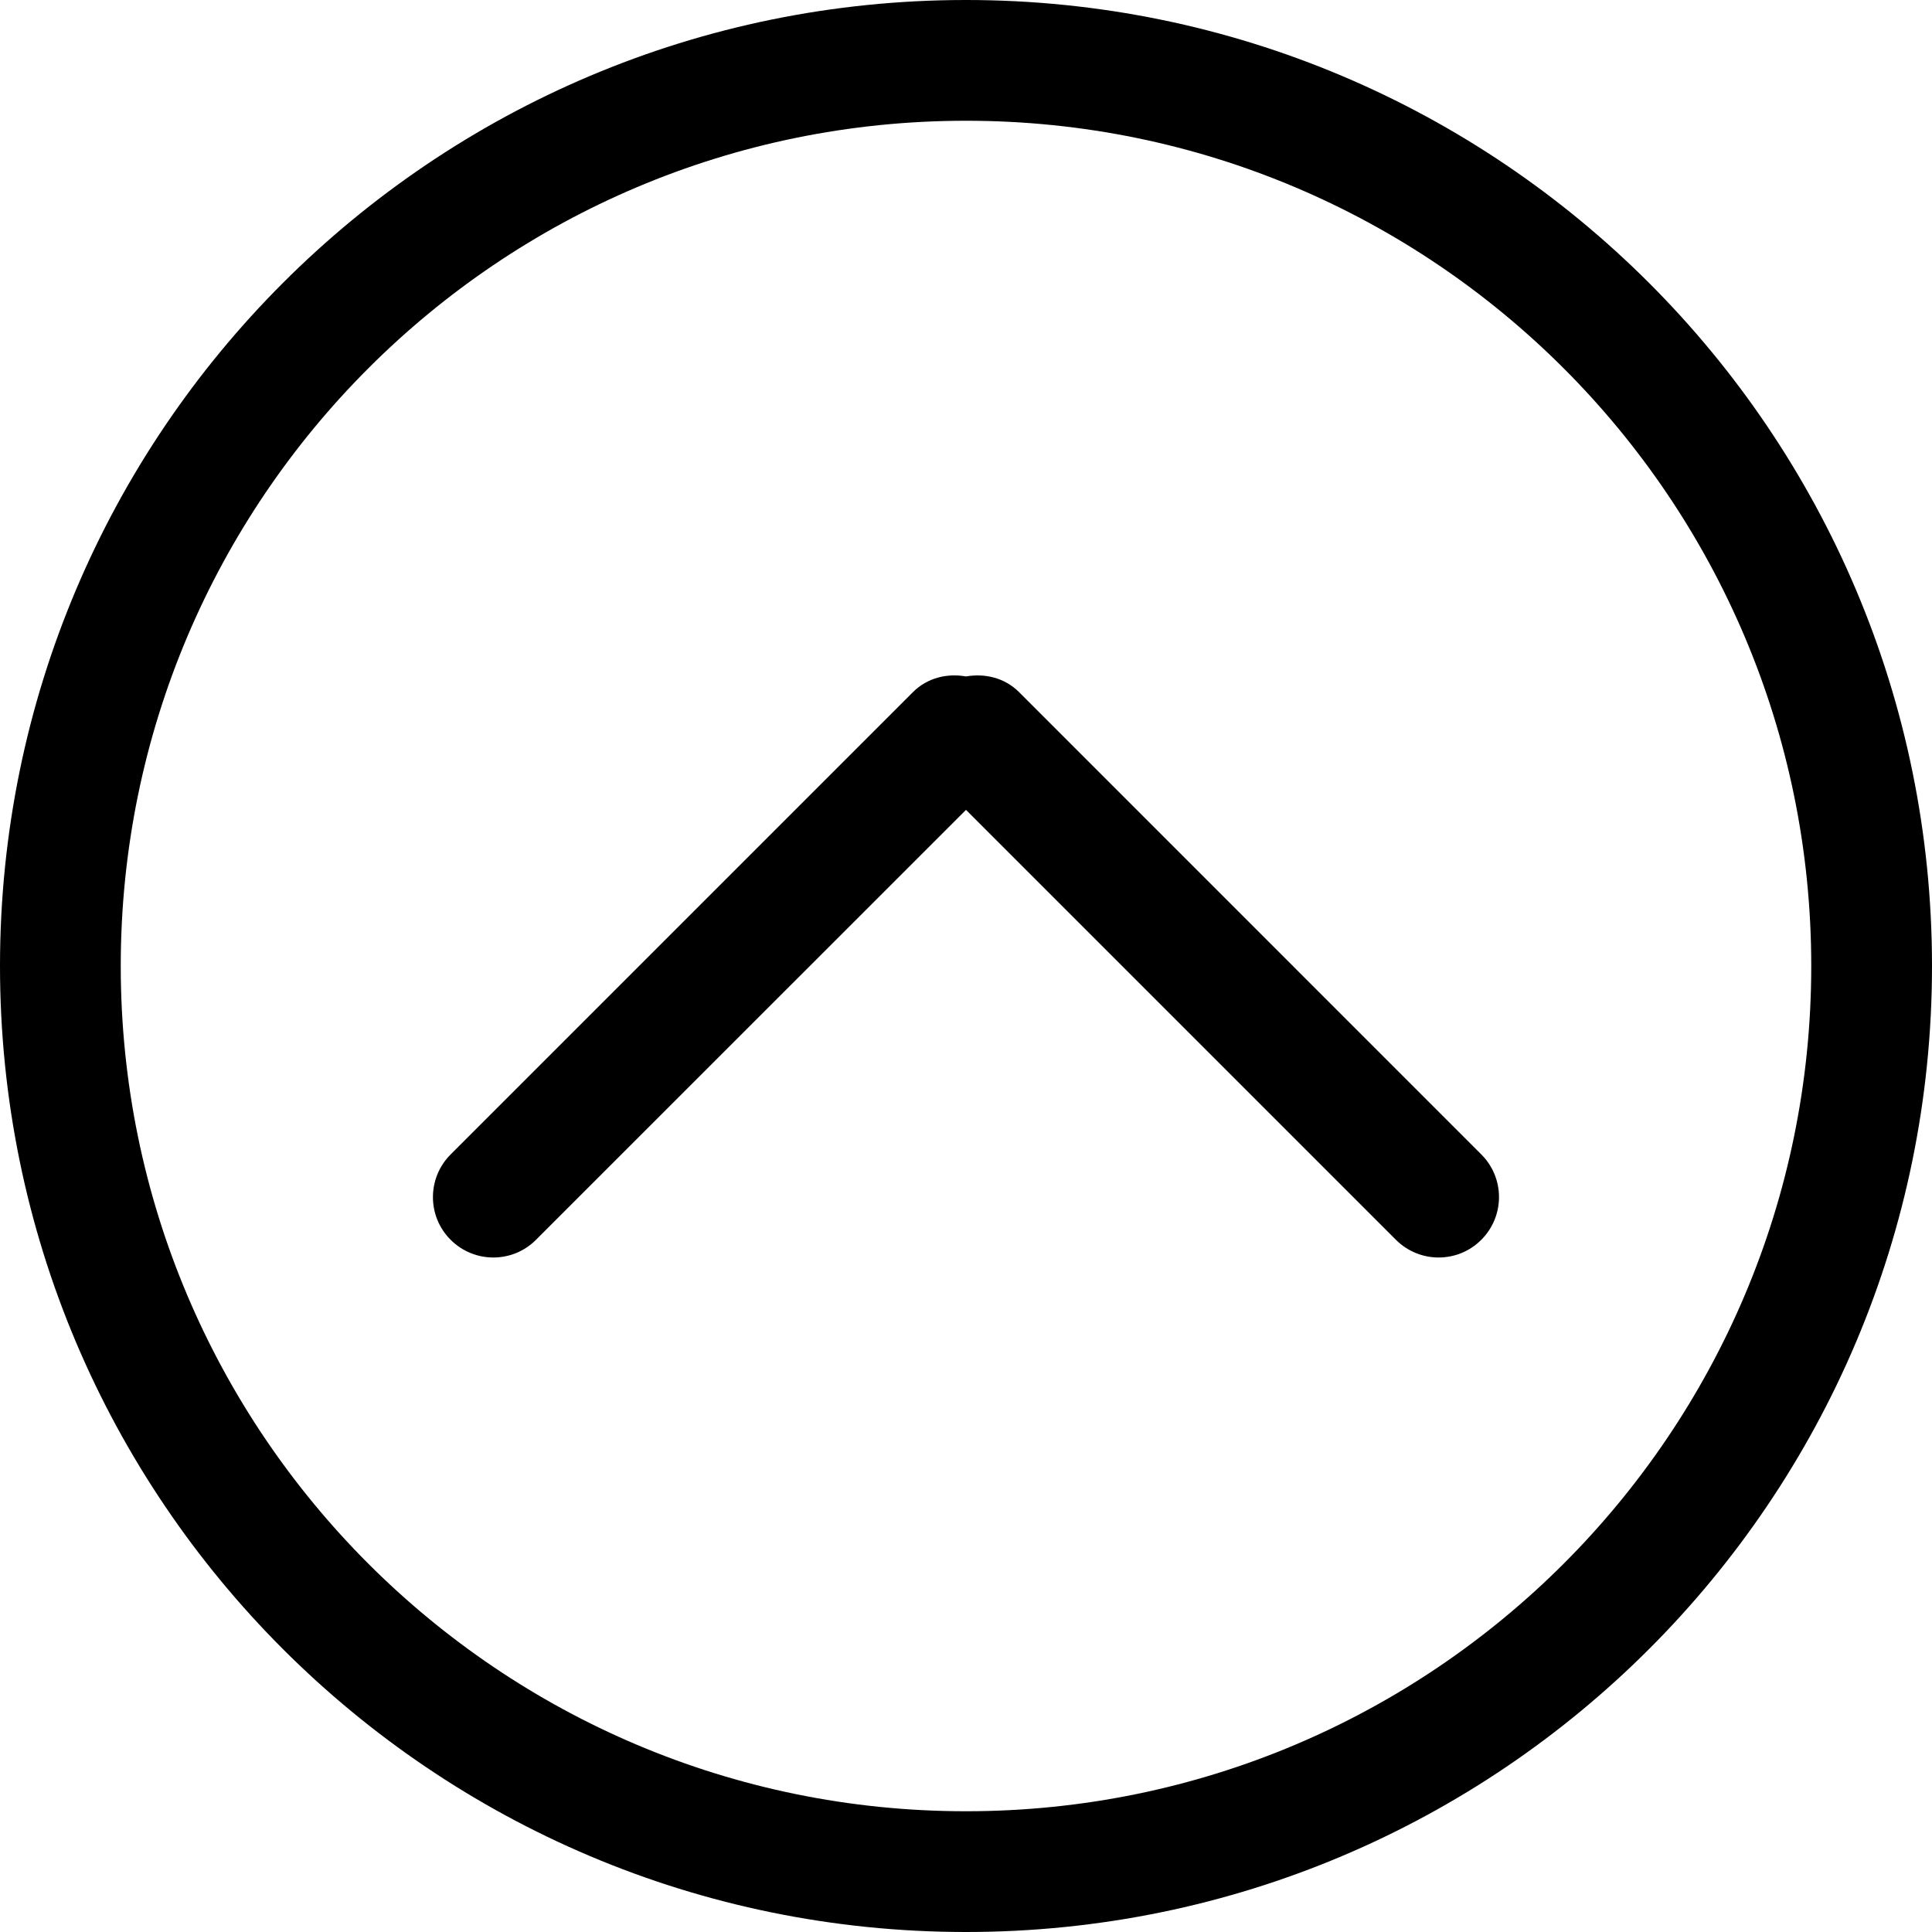 <svg xmlns="http://www.w3.org/2000/svg" width="612" height="612"><path d="M306 0C136.992 0 0 136.992 0 306s136.992 306 306 306 306-137.012 306-306S475.008 0 306 0zm0 573.75C158.125 573.75 38.25 453.875 38.25 306S158.125 38.25 306 38.25 573.75 158.125 573.75 306 453.875 573.75 306 573.75zm16.811-354.501c-4.59-4.59-10.862-6.005-16.811-4.973-5.929-1.052-12.221.383-16.811 4.973l-146.44 146.44c-7.478 7.478-7.478 19.584 0 27.042 7.478 7.479 19.584 7.479 27.043 0L306 256.543l136.189 136.188c7.478 7.479 19.584 7.479 27.042 0 7.479-7.478 7.479-19.584 0-27.042l-146.42-146.44z"/></svg>